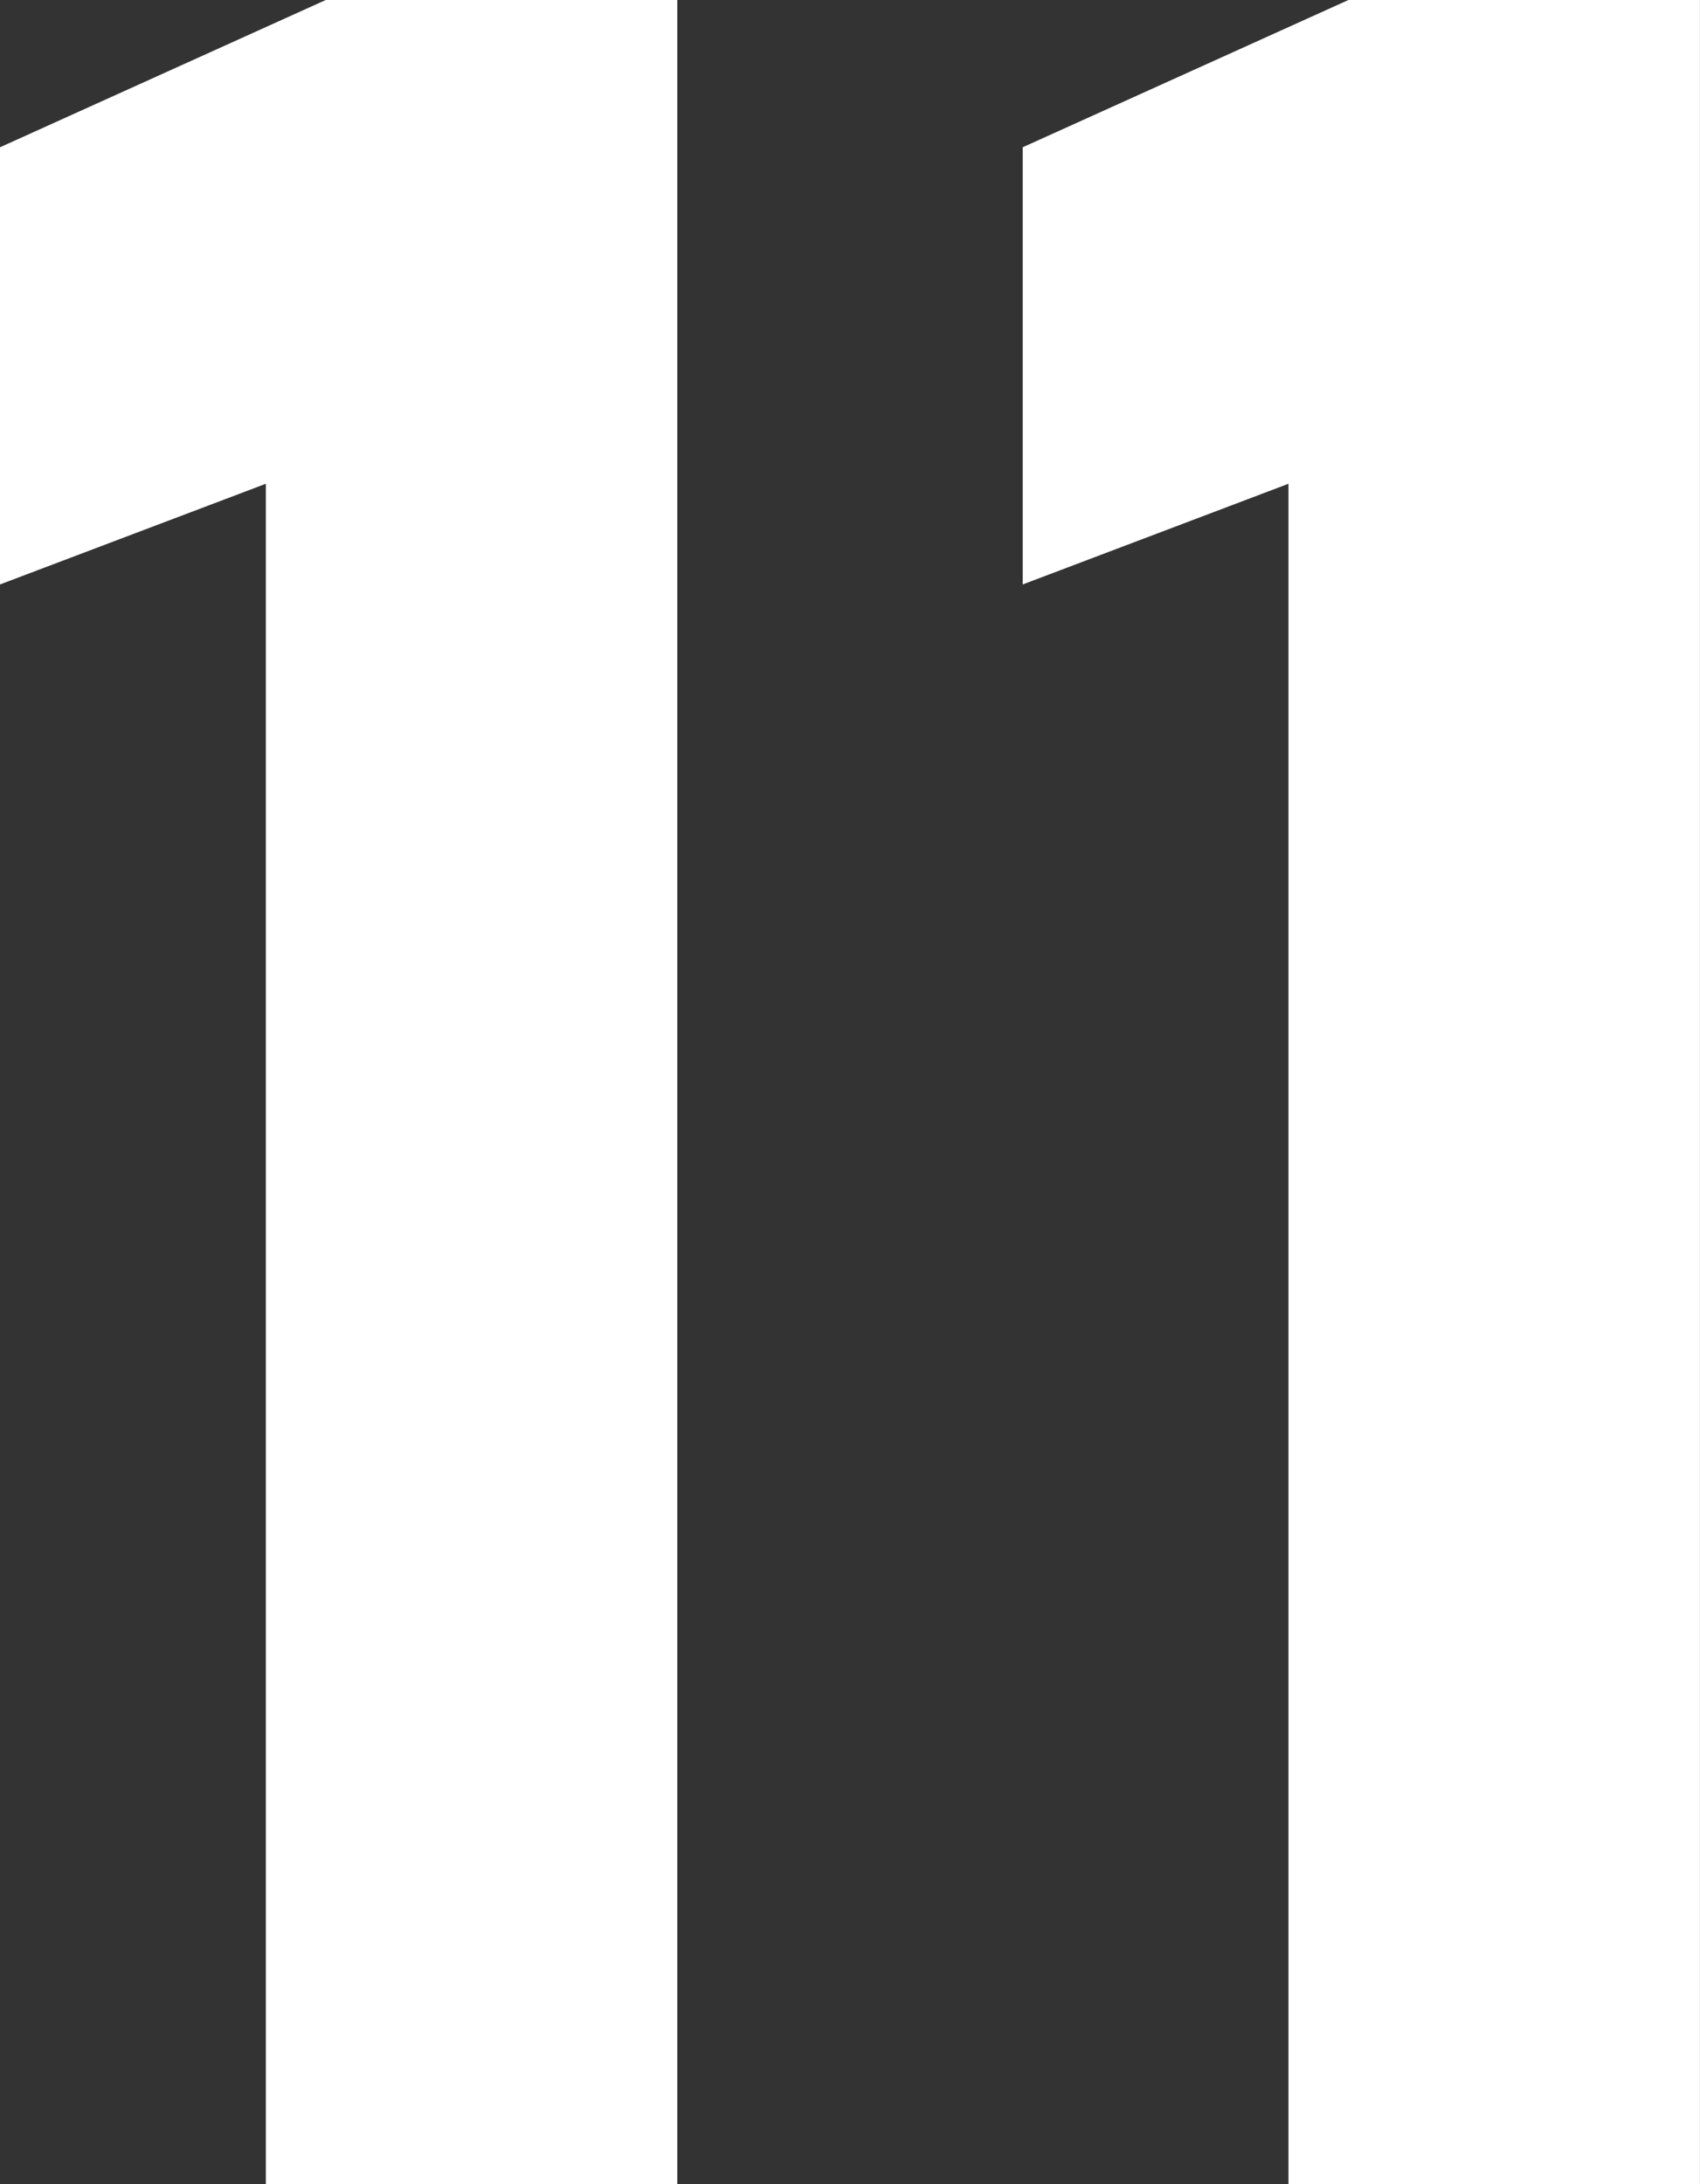 <?xml version="1.0" encoding="UTF-8" standalone="no"?>
<!-- Created with Inkscape (http://www.inkscape.org/) -->

<svg
   width="28.829mm"
   height="37.031mm"
   viewBox="0 0 28.829 37.031"
   version="1.1"
   id="svg36831"
   inkscape:version="1.2.2 (b0a8486541, 2022-12-01)"
   sodipodi:docname="11.svg"
   xmlns:inkscape="http://www.inkscape.org/namespaces/inkscape"
   xmlns:sodipodi="http://sodipodi.sourceforge.net/DTD/sodipodi-0.dtd"
   xmlns="http://www.w3.org/2000/svg"
   xmlns:svg="http://www.w3.org/2000/svg">
  <rect x="0" y="0" width="28.829" height="37.031" fill="#333333" stroke="none"/>
  <sodipodi:namedview
     id="namedview36833"
     pagecolor="#ffffff"
     bordercolor="#000000"
     borderopacity="0.25"
     inkscape:showpageshadow="2"
     inkscape:pageopacity="0.0"
     inkscape:pagecheckerboard="0"
     inkscape:deskcolor="#d1d1d1"
     inkscape:document-units="mm"
     showgrid="false"
     inkscape:zoom="0.69664703"
     inkscape:cx="102.63447"
     inkscape:cy="27.273496"
     inkscape:window-width="1920"
     inkscape:window-height="1011"
     inkscape:window-x="0"
     inkscape:window-y="0"
     inkscape:window-maximized="1"
     inkscape:current-layer="layer1" />
  <defs
     id="defs36828" />
  <g
     inkscape:label="Layer 1"
     inkscape:groupmode="layer"
     id="layer1"
     transform="translate(-78.256,-141.378)">
    <path
       d="m 89.742,141.378 v 37.031 h -6.978 v -28.829 l -4.508,1.707 v -7.412 l 5.526,-2.498 h 5.96"
       style="fill:#ffffff;fill-opacity:1;fill-rule:nonzero;stroke:none;stroke-width:0.035"
       id="path596" />
    <path
       d="m 107.084,141.378 v 37.031 h -6.978 v -28.829 l -4.507,1.707 v -7.412 l 5.526,-2.498 h 5.959"
       style="fill:#ffffff;fill-opacity:1;fill-rule:nonzero;stroke:none;stroke-width:0.035"
       id="path598" />
  </g>
</svg>
